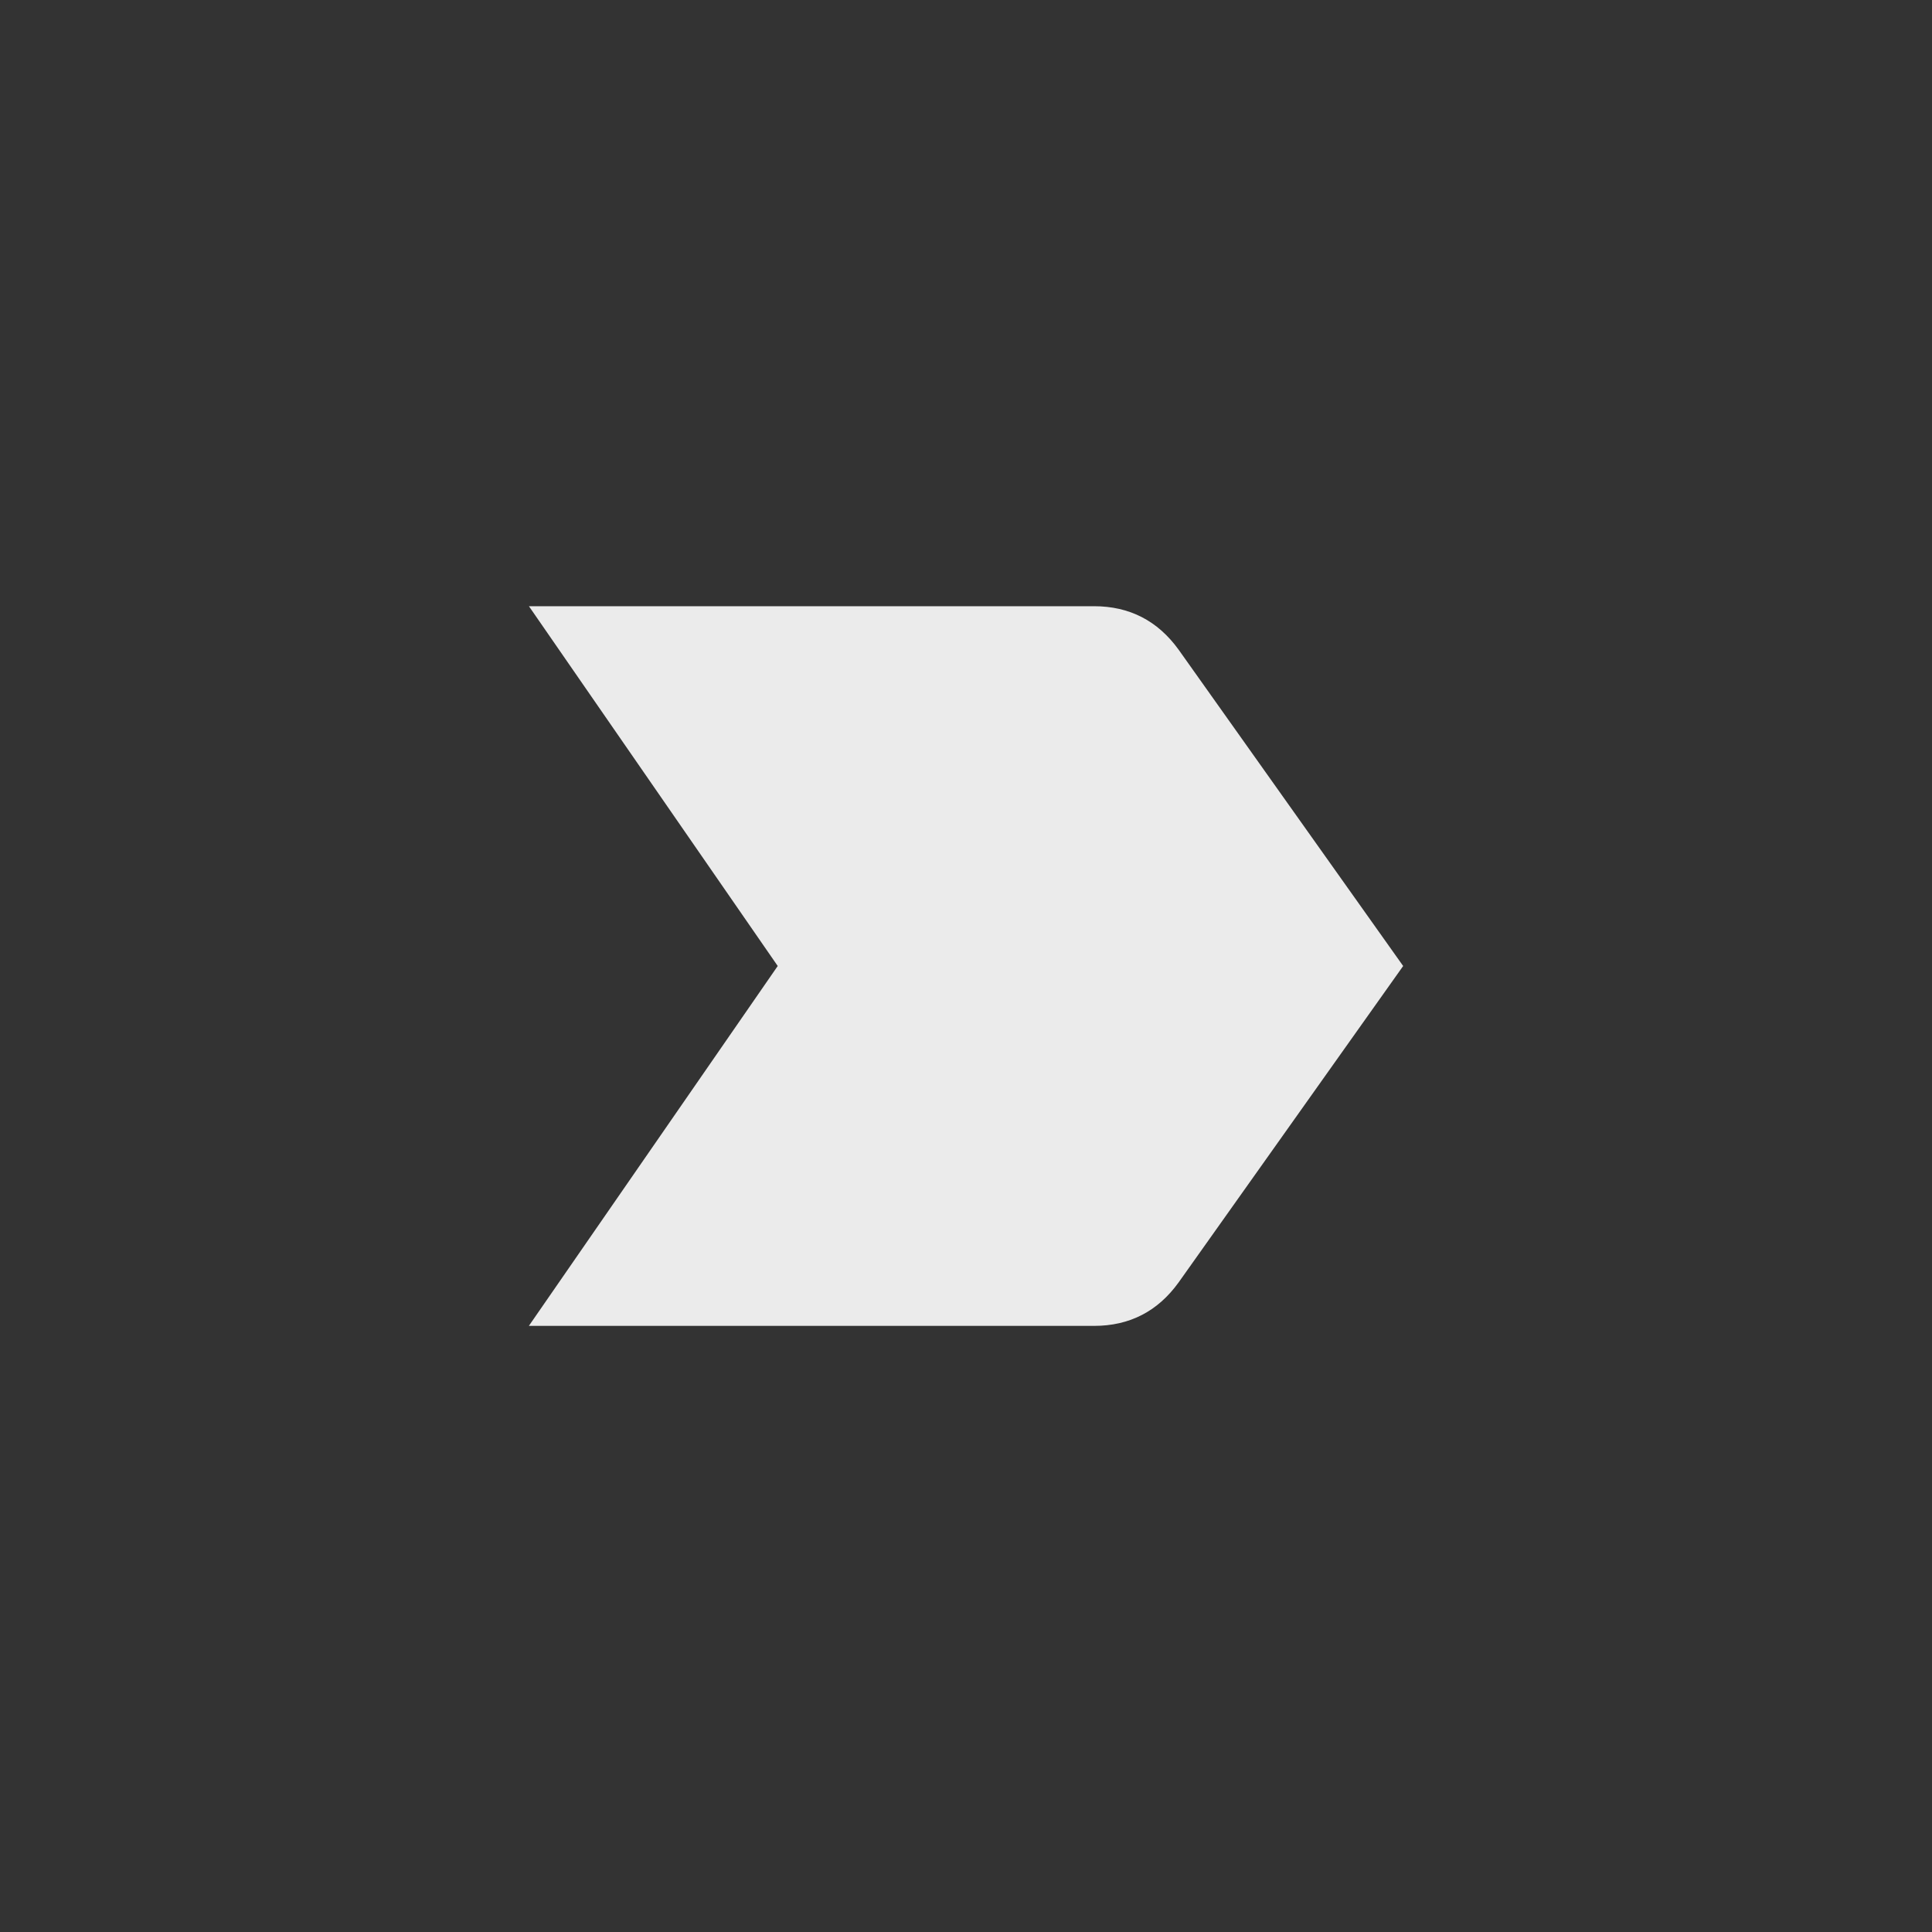 <!-- Generated by IcoMoon.io -->
<svg version="1.1" xmlns="http://www.w3.org/2000/svg" width="40" height="40" viewBox="0 0 40 40">
<rect x="0" y="0" width="40" height="40" fill="#333333" stroke="none"/>
<title>mt-label_important</title>
<path fill="#ebebeb" d="M10.951 27.449l5.151-7.449-5.151-7.449h11.7q1.1 0 1.751 0.9l4.649 6.549-4.649 6.551q-0.649 0.9-1.751 0.9h-11.7z"></path>
</svg>
